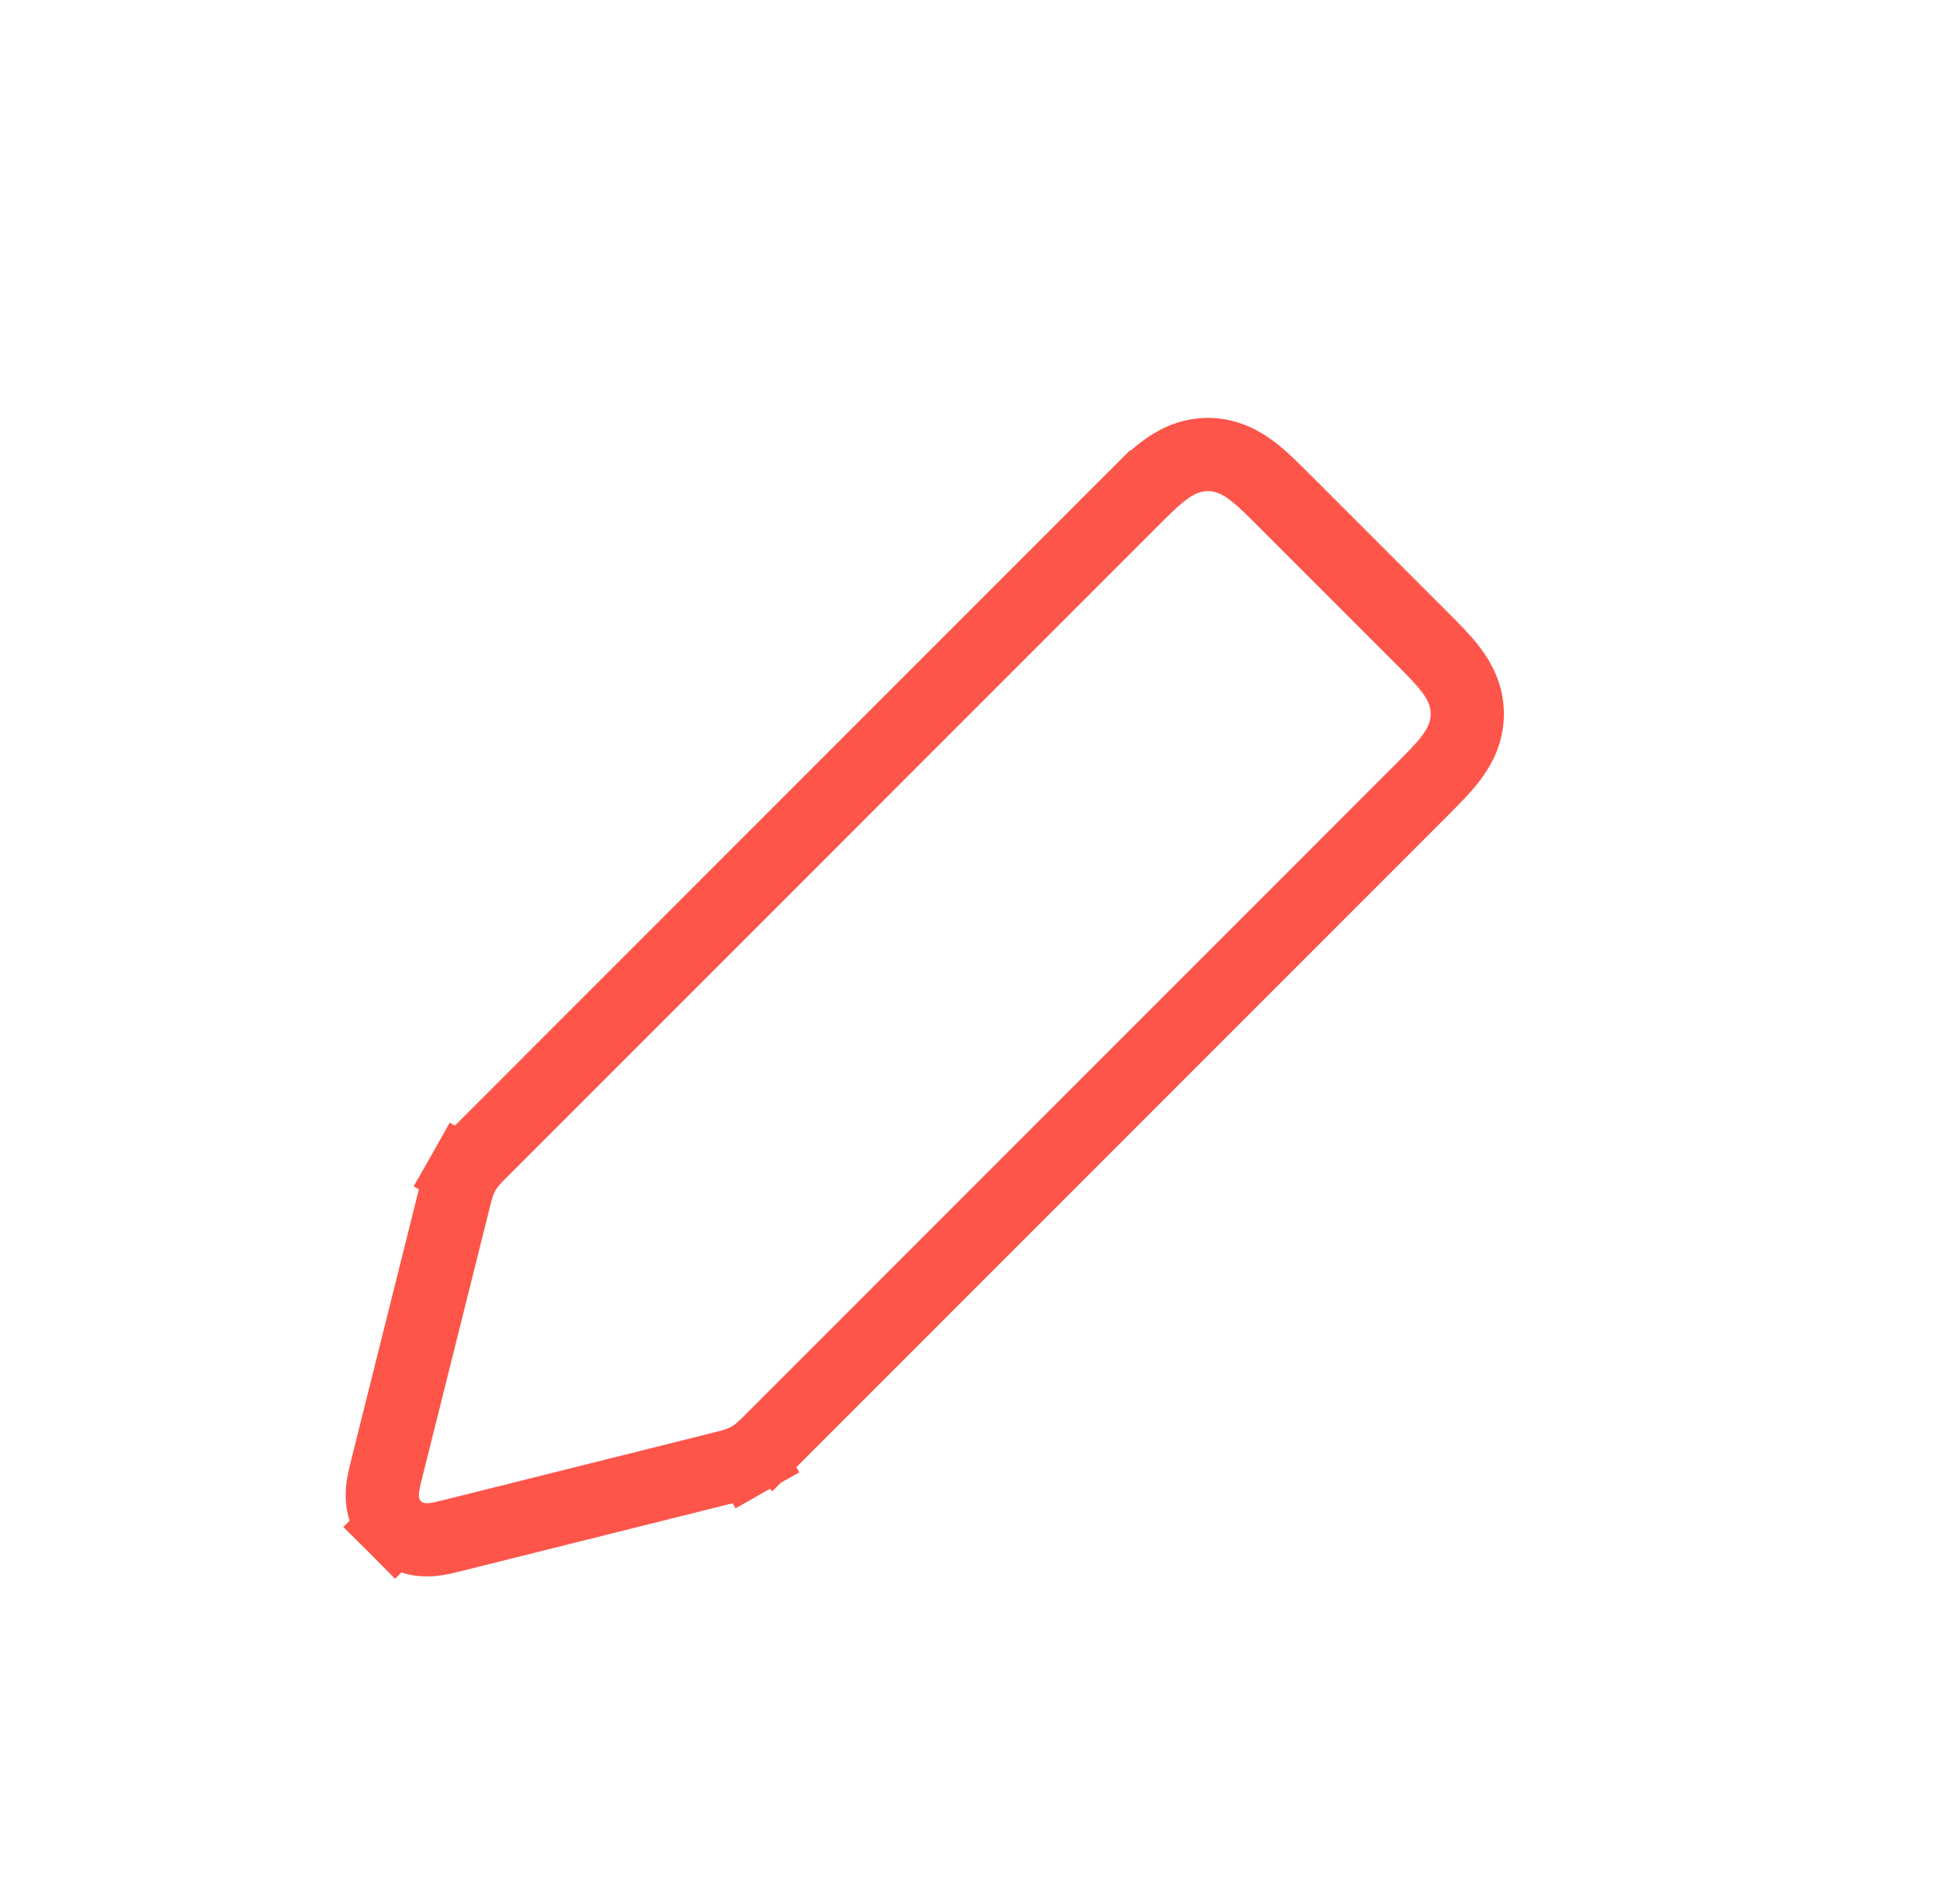 <svg width="53" height="52" viewBox="0 0 53 52" fill="none" xmlns="http://www.w3.org/2000/svg">
<path d="M12.663 32.026L13.533 32.519L12.663 32.026C12.526 32.268 12.461 32.531 12.409 32.74C12.405 32.758 12.4 32.777 12.396 32.795L10.565 40.116C10.562 40.127 10.56 40.139 10.557 40.151C10.52 40.297 10.469 40.5 10.451 40.679C10.431 40.886 10.424 41.338 10.793 41.707L11.5 41L10.793 41.707C11.162 42.076 11.614 42.069 11.82 42.049C12 42.031 12.203 41.98 12.35 41.943C12.361 41.94 12.373 41.938 12.384 41.935L19.705 40.105C19.723 40.1 19.741 40.096 19.76 40.091C19.969 40.039 20.232 39.974 20.474 39.837L19.982 38.967L20.474 39.837C20.716 39.701 20.907 39.508 21.059 39.356C21.072 39.342 21.086 39.328 21.099 39.315L20.392 38.608L21.099 39.315L21.099 39.315L38.793 21.621L38.831 21.583C39.131 21.283 39.423 20.992 39.631 20.719C39.865 20.412 40.086 20.014 40.086 19.5C40.086 18.986 39.865 18.588 39.631 18.281C39.423 18.008 39.131 17.717 38.831 17.417L38.793 17.379L35.121 13.707L35.083 13.669C34.783 13.369 34.492 13.077 34.219 12.869C33.912 12.635 33.514 12.414 33 12.414C32.486 12.414 32.088 12.635 31.781 12.869C31.508 13.077 31.217 13.369 30.917 13.669C30.904 13.681 30.892 13.694 30.879 13.707L31.576 14.405L30.879 13.707L13.185 31.401C13.172 31.414 13.158 31.428 13.144 31.441C12.992 31.593 12.8 31.784 12.663 32.026Z" stroke="#FE554A" stroke-width="2"/>
</svg>
